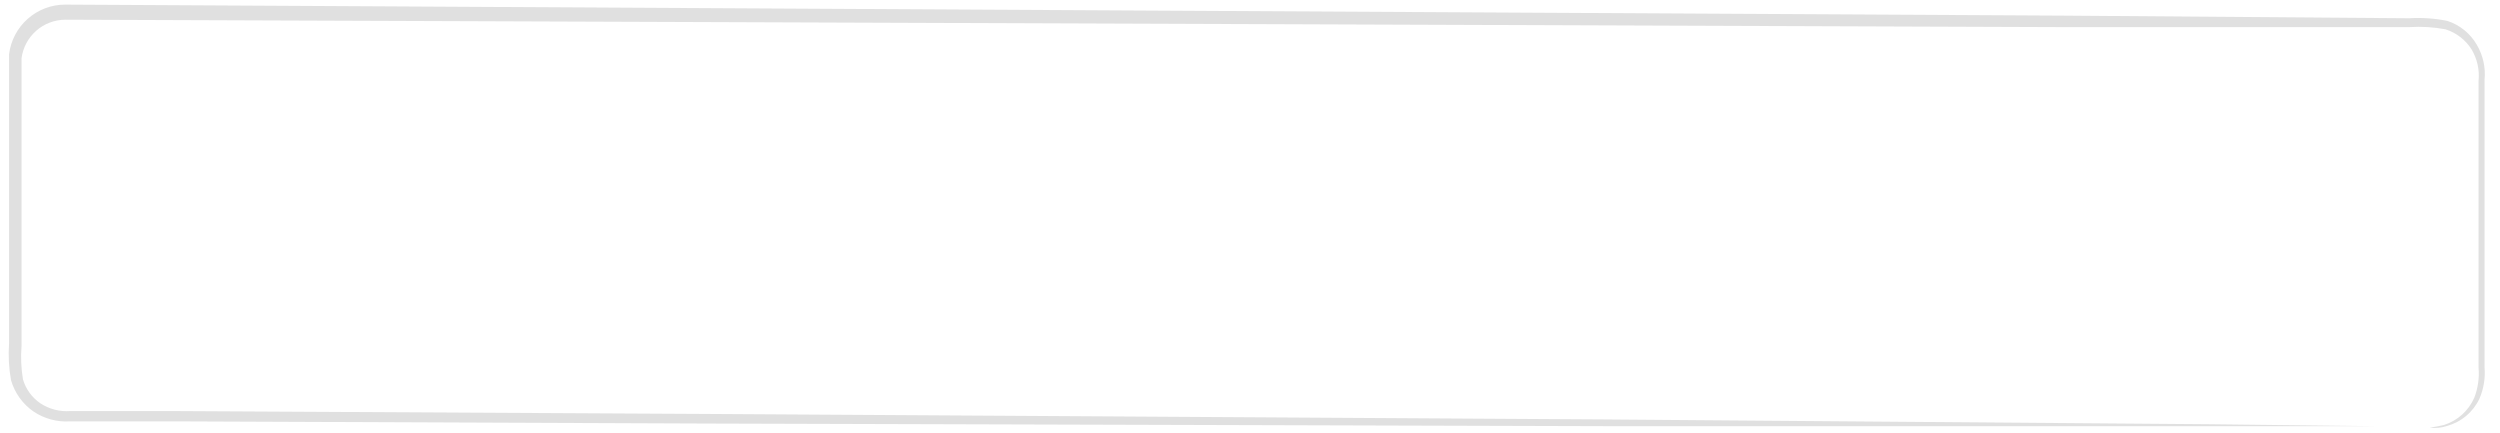 <svg width="75" height="13" viewBox="0 0 75 13" fill="none" xmlns="http://www.w3.org/2000/svg">
<path d="M72.889 12.828C73.034 12.811 73.178 12.784 73.32 12.749C73.52 12.685 73.705 12.58 73.861 12.44C74.017 12.3 74.142 12.128 74.227 11.936C74.34 11.645 74.384 11.333 74.356 11.022C74.356 10.67 74.356 10.303 74.356 9.878C74.356 9.051 74.356 8.094 74.356 7.001V2.433C74.391 2.102 74.318 1.769 74.148 1.483C73.966 1.195 73.688 0.981 73.364 0.879C73.006 0.812 72.641 0.79 72.277 0.814H61.925L1.963 0.591C1.64 0.592 1.329 0.709 1.087 0.922C0.844 1.136 0.688 1.429 0.646 1.749C0.646 2.468 0.646 3.188 0.646 3.907C0.646 5.346 0.646 6.785 0.646 8.224C0.646 8.943 0.646 9.663 0.646 10.382C0.619 10.716 0.634 11.052 0.689 11.382C0.775 11.675 0.961 11.93 1.214 12.101C1.478 12.274 1.792 12.355 2.106 12.332H5.236L21.156 12.418L48.112 12.583L66.285 12.727L71.227 12.785H66.285H48.112L21.156 12.706L5.236 12.641H2.106C1.717 12.667 1.33 12.563 1.006 12.346C0.678 12.119 0.44 11.786 0.33 11.403C0.265 11.038 0.246 10.666 0.272 10.296C0.272 9.576 0.272 8.857 0.272 8.137C0.272 6.699 0.272 5.26 0.272 3.821C0.272 3.102 0.272 2.382 0.272 1.627C0.323 1.216 0.522 0.838 0.832 0.564C1.142 0.29 1.541 0.138 1.955 0.138L61.918 0.469L72.27 0.548C72.656 0.524 73.043 0.551 73.421 0.627C73.795 0.749 74.11 1.005 74.306 1.346C74.492 1.663 74.573 2.031 74.536 2.397C74.536 2.735 74.536 3.073 74.536 3.397C74.536 4.699 74.536 5.893 74.536 6.994C74.536 8.094 74.536 9.022 74.536 9.871C74.536 10.281 74.536 10.662 74.536 11.015C74.564 11.337 74.512 11.66 74.385 11.957C74.292 12.156 74.157 12.332 73.989 12.473C73.822 12.615 73.625 12.719 73.414 12.778C73.245 12.835 73.065 12.853 72.889 12.828Z" fill="#E0E0E0"/>
</svg>
